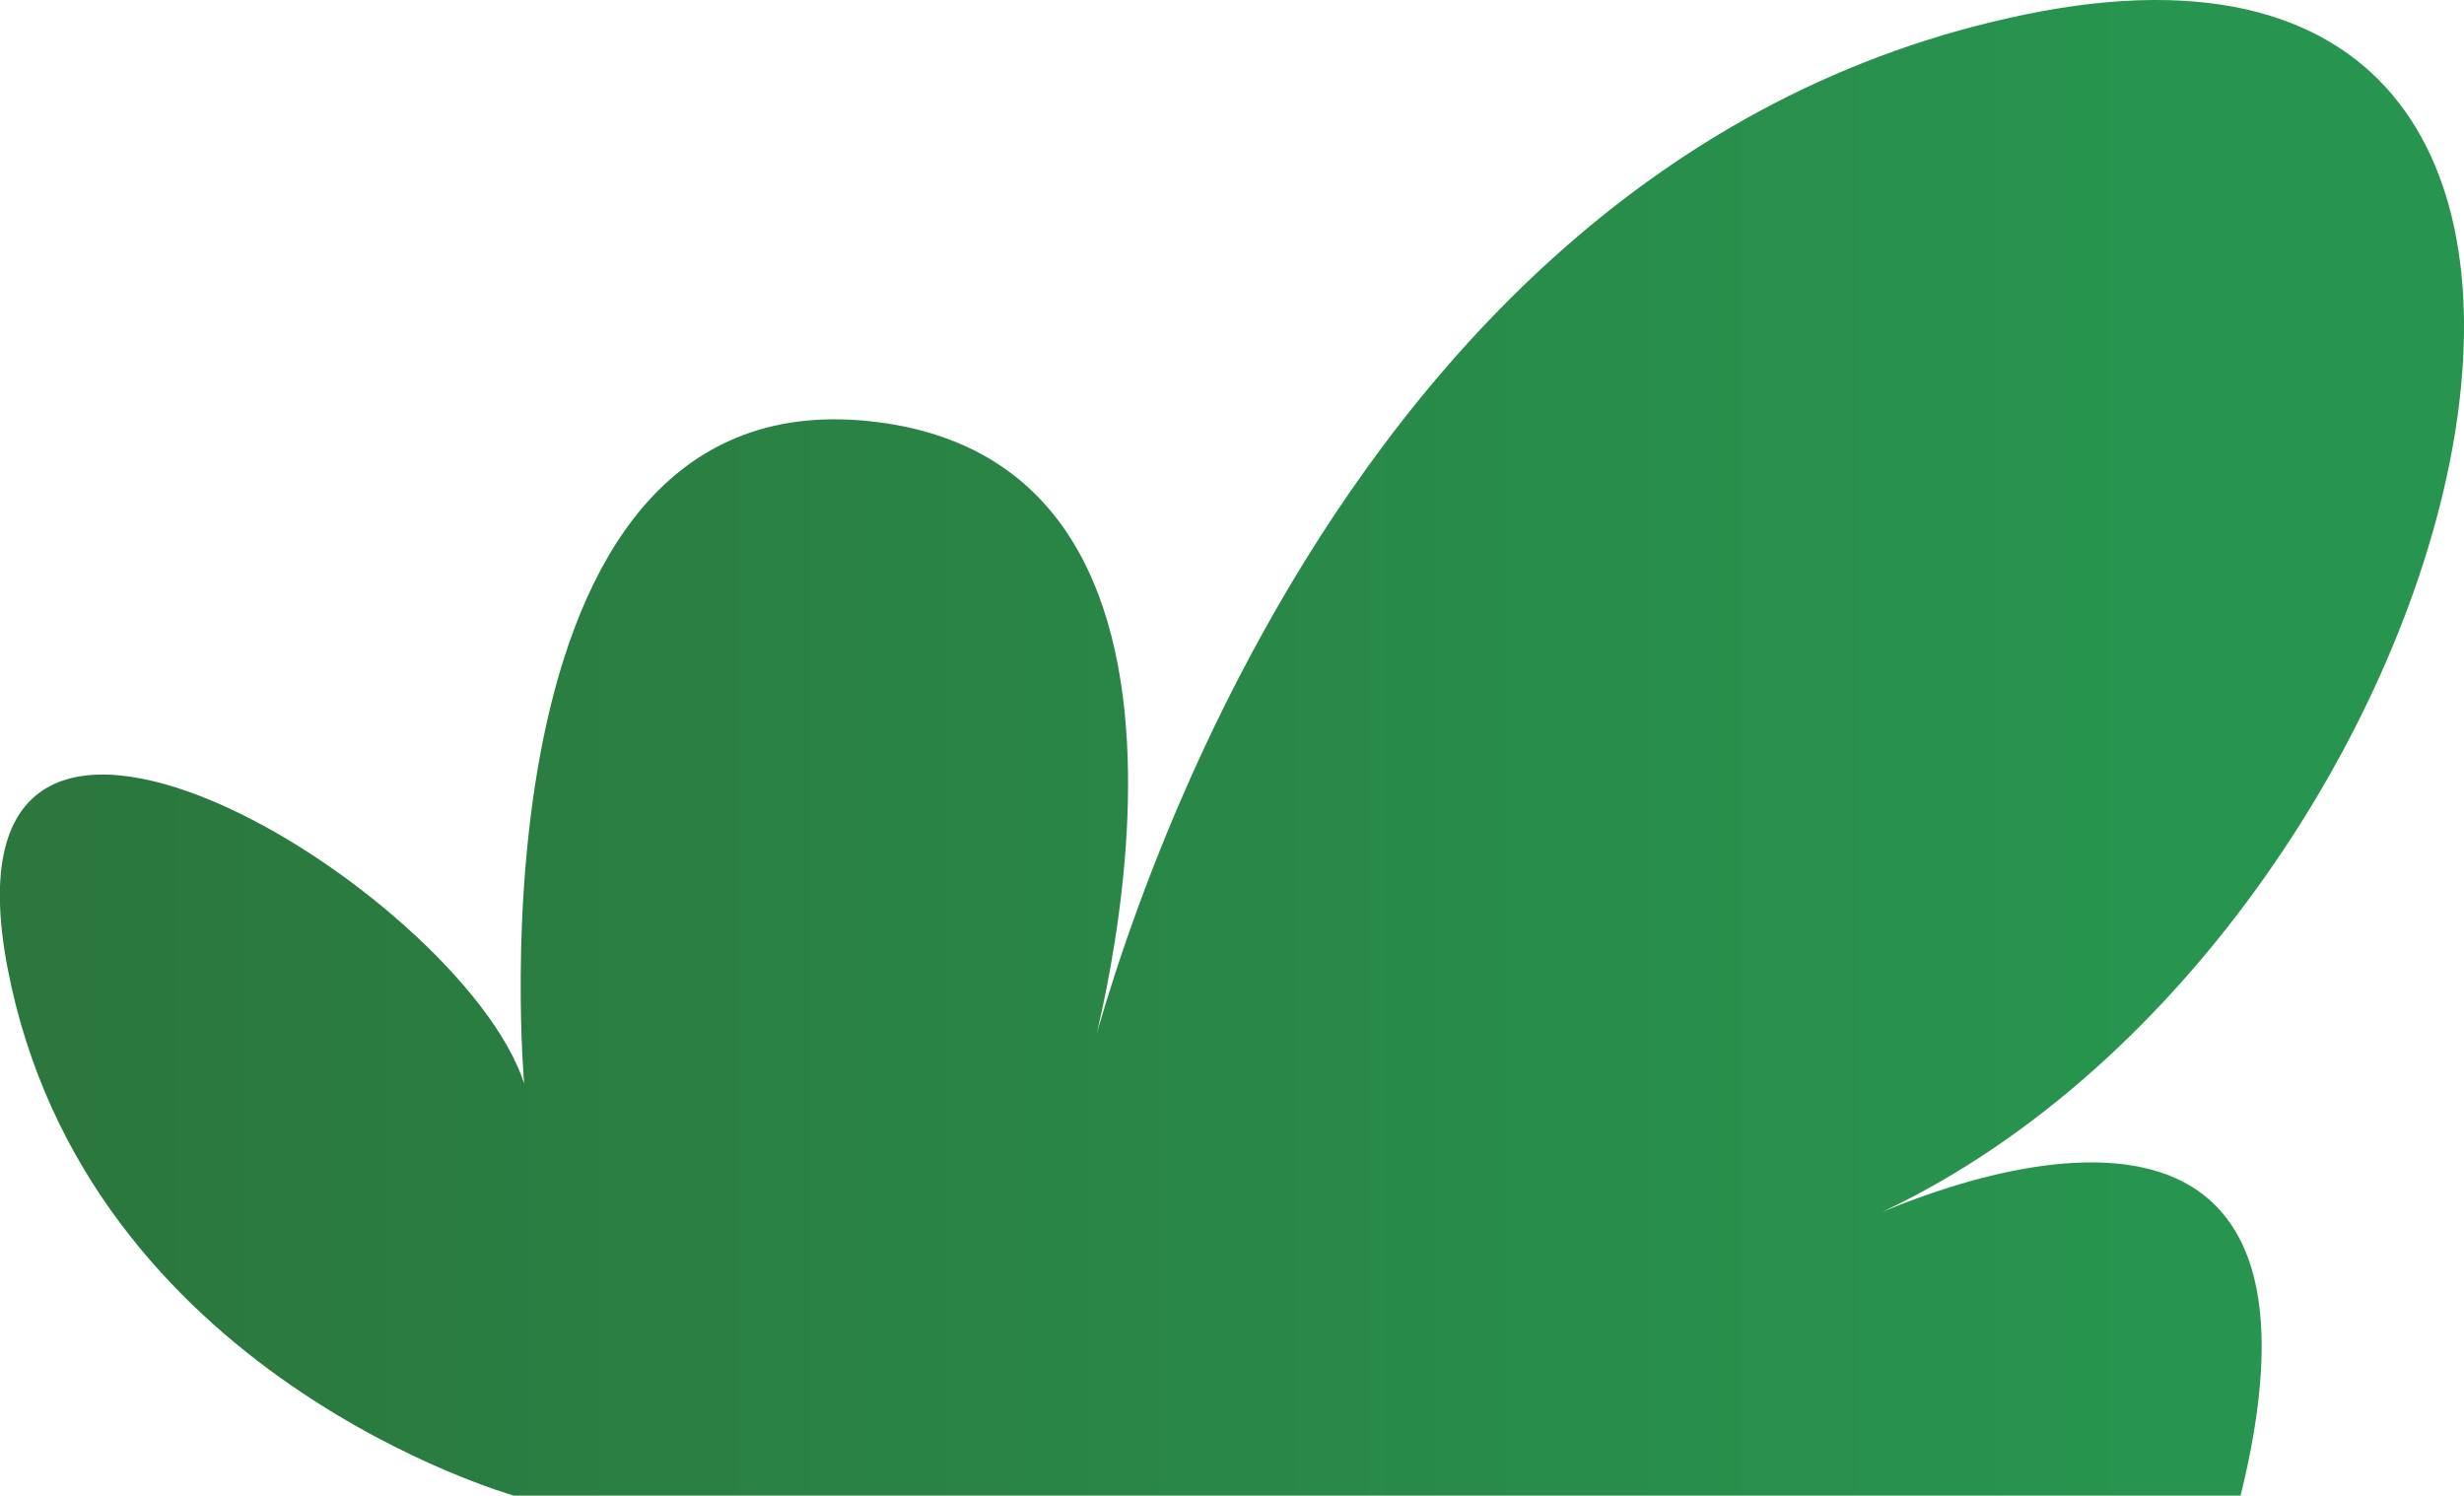 <svg xmlns="http://www.w3.org/2000/svg" xmlns:xlink="http://www.w3.org/1999/xlink" width="57.445" height="34.871" viewBox="0 0 57.445 34.871">
  <defs>
    <linearGradient id="a" x1="1.67" y1="17.436" x2="50.642" y2="17.436" gradientUnits="userSpaceOnUse">
      <stop offset="0" stop-color="#2b773e"/>
      <stop offset="1" stop-color="#27954f"/>
    </linearGradient>
  </defs>
  <title>SmallShrub_15</title>
  <path d="M11.98,34.871s-9.973-2.8-11.8-12.283,10.581-1.825,12.04,2.675c0,0-1.459-16.418,8.027-15.445s4.986,15.567,4.986,15.567S29.979,3.858,47.249.331s10.338,22.135-4.013,28.216c0,0,12.04-5.959,9,6.324Z" fill="url(#a)"/>
</svg>
